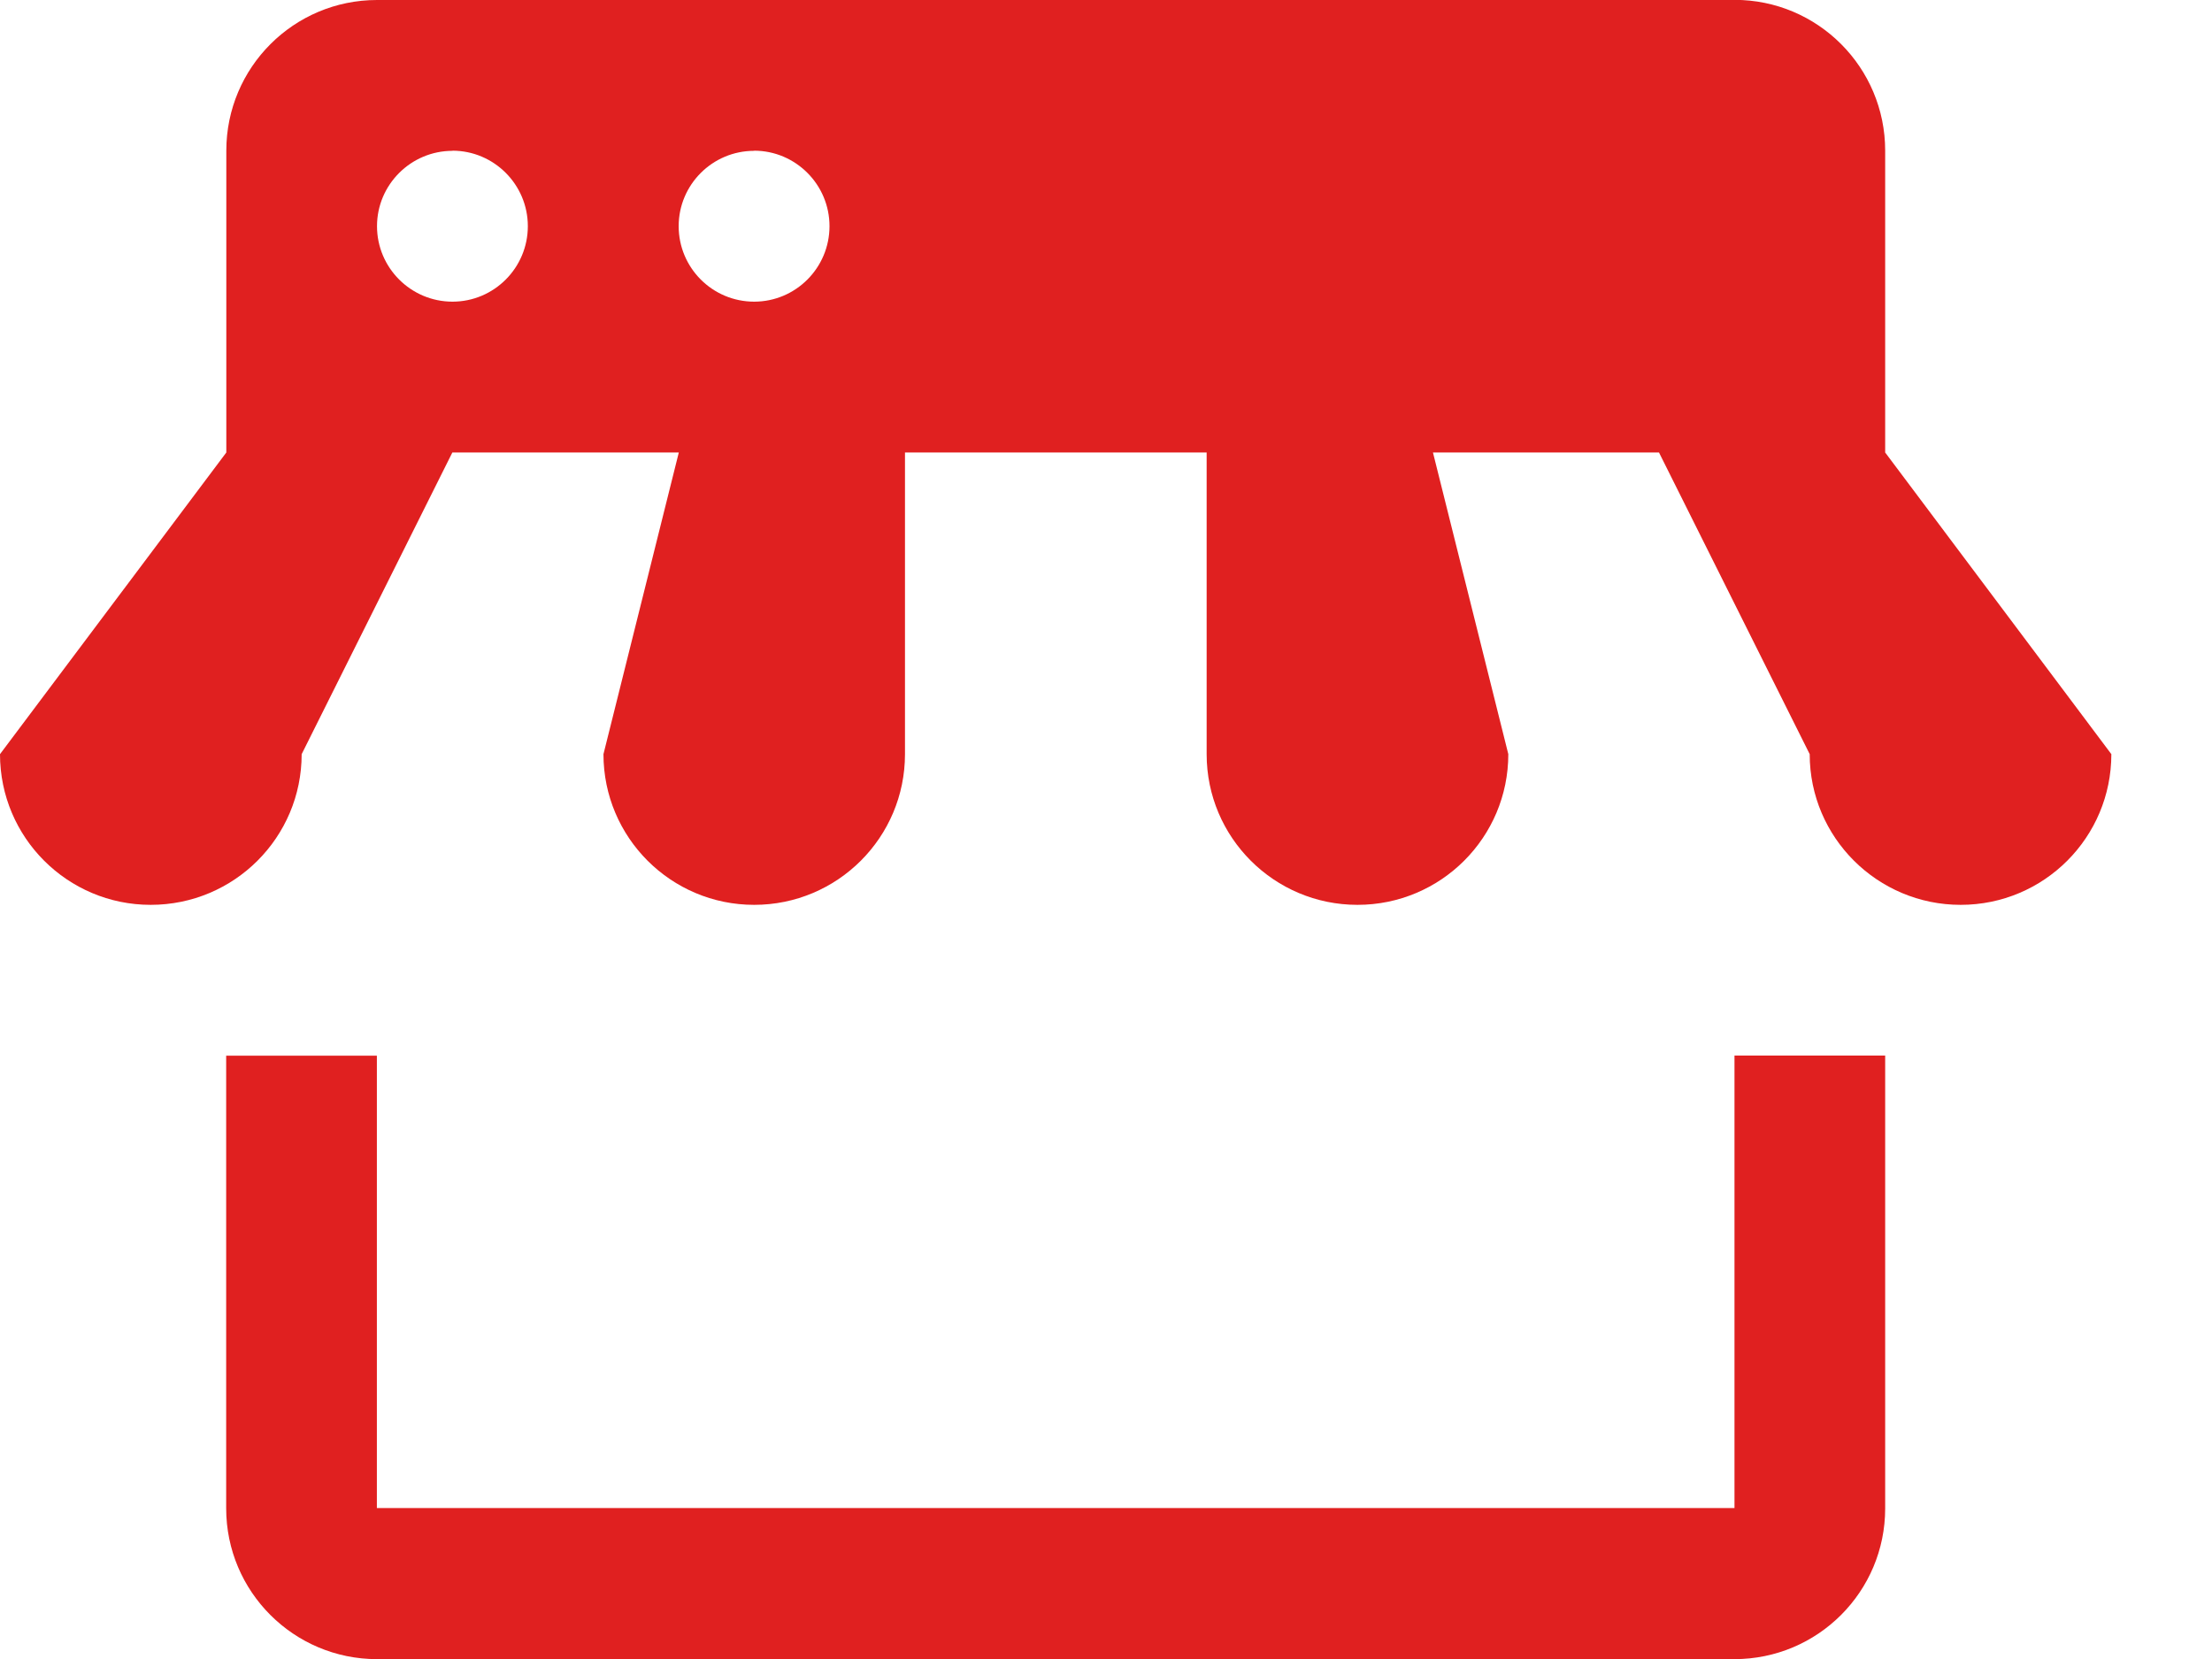 <svg xmlns="http://www.w3.org/2000/svg" width="16" height="12" viewBox="0 0 16 12">
    <path fill="#E02020" d="M2.727 0c-.602 0-1.09.488-1.09 1.09v2.183L0 5.455c0 .602.488 1.09 1.09 1.09.604 0 1.092-.488 1.092-1.09l1.09-2.182H4.91l-.545 2.182c0 .602.488 1.09 1.09 1.09.603 0 1.091-.488 1.091-1.09V3.273h2.182v2.182c0 .602.488 1.09 1.091 1.09s1.091-.488 1.091-1.09l-.545-2.182H12l1.09 2.182c0 .602.49 1.09 1.092 1.09.603 0 1.09-.488 1.09-1.09l-1.636-2.182V1.09c0-.603-.488-1.091-1.09-1.091H2.726zm.546 1.09c.3 0 .545.245.545.546 0 .301-.244.546-.545.546-.301 0-.546-.245-.546-.546 0-.3.245-.545.546-.545zm2.182 0c.3 0 .545.245.545.546 0 .301-.244.546-.545.546-.302 0-.546-.245-.546-.546 0-.3.244-.545.546-.545zM1.636 7.637v3.273c0 .603.489 1.091 1.091 1.091h9.818c.603 0 1.091-.488 1.091-1.09V7.635h-1.09v3.273H2.726V7.636h-1.09z"/>
</svg>
